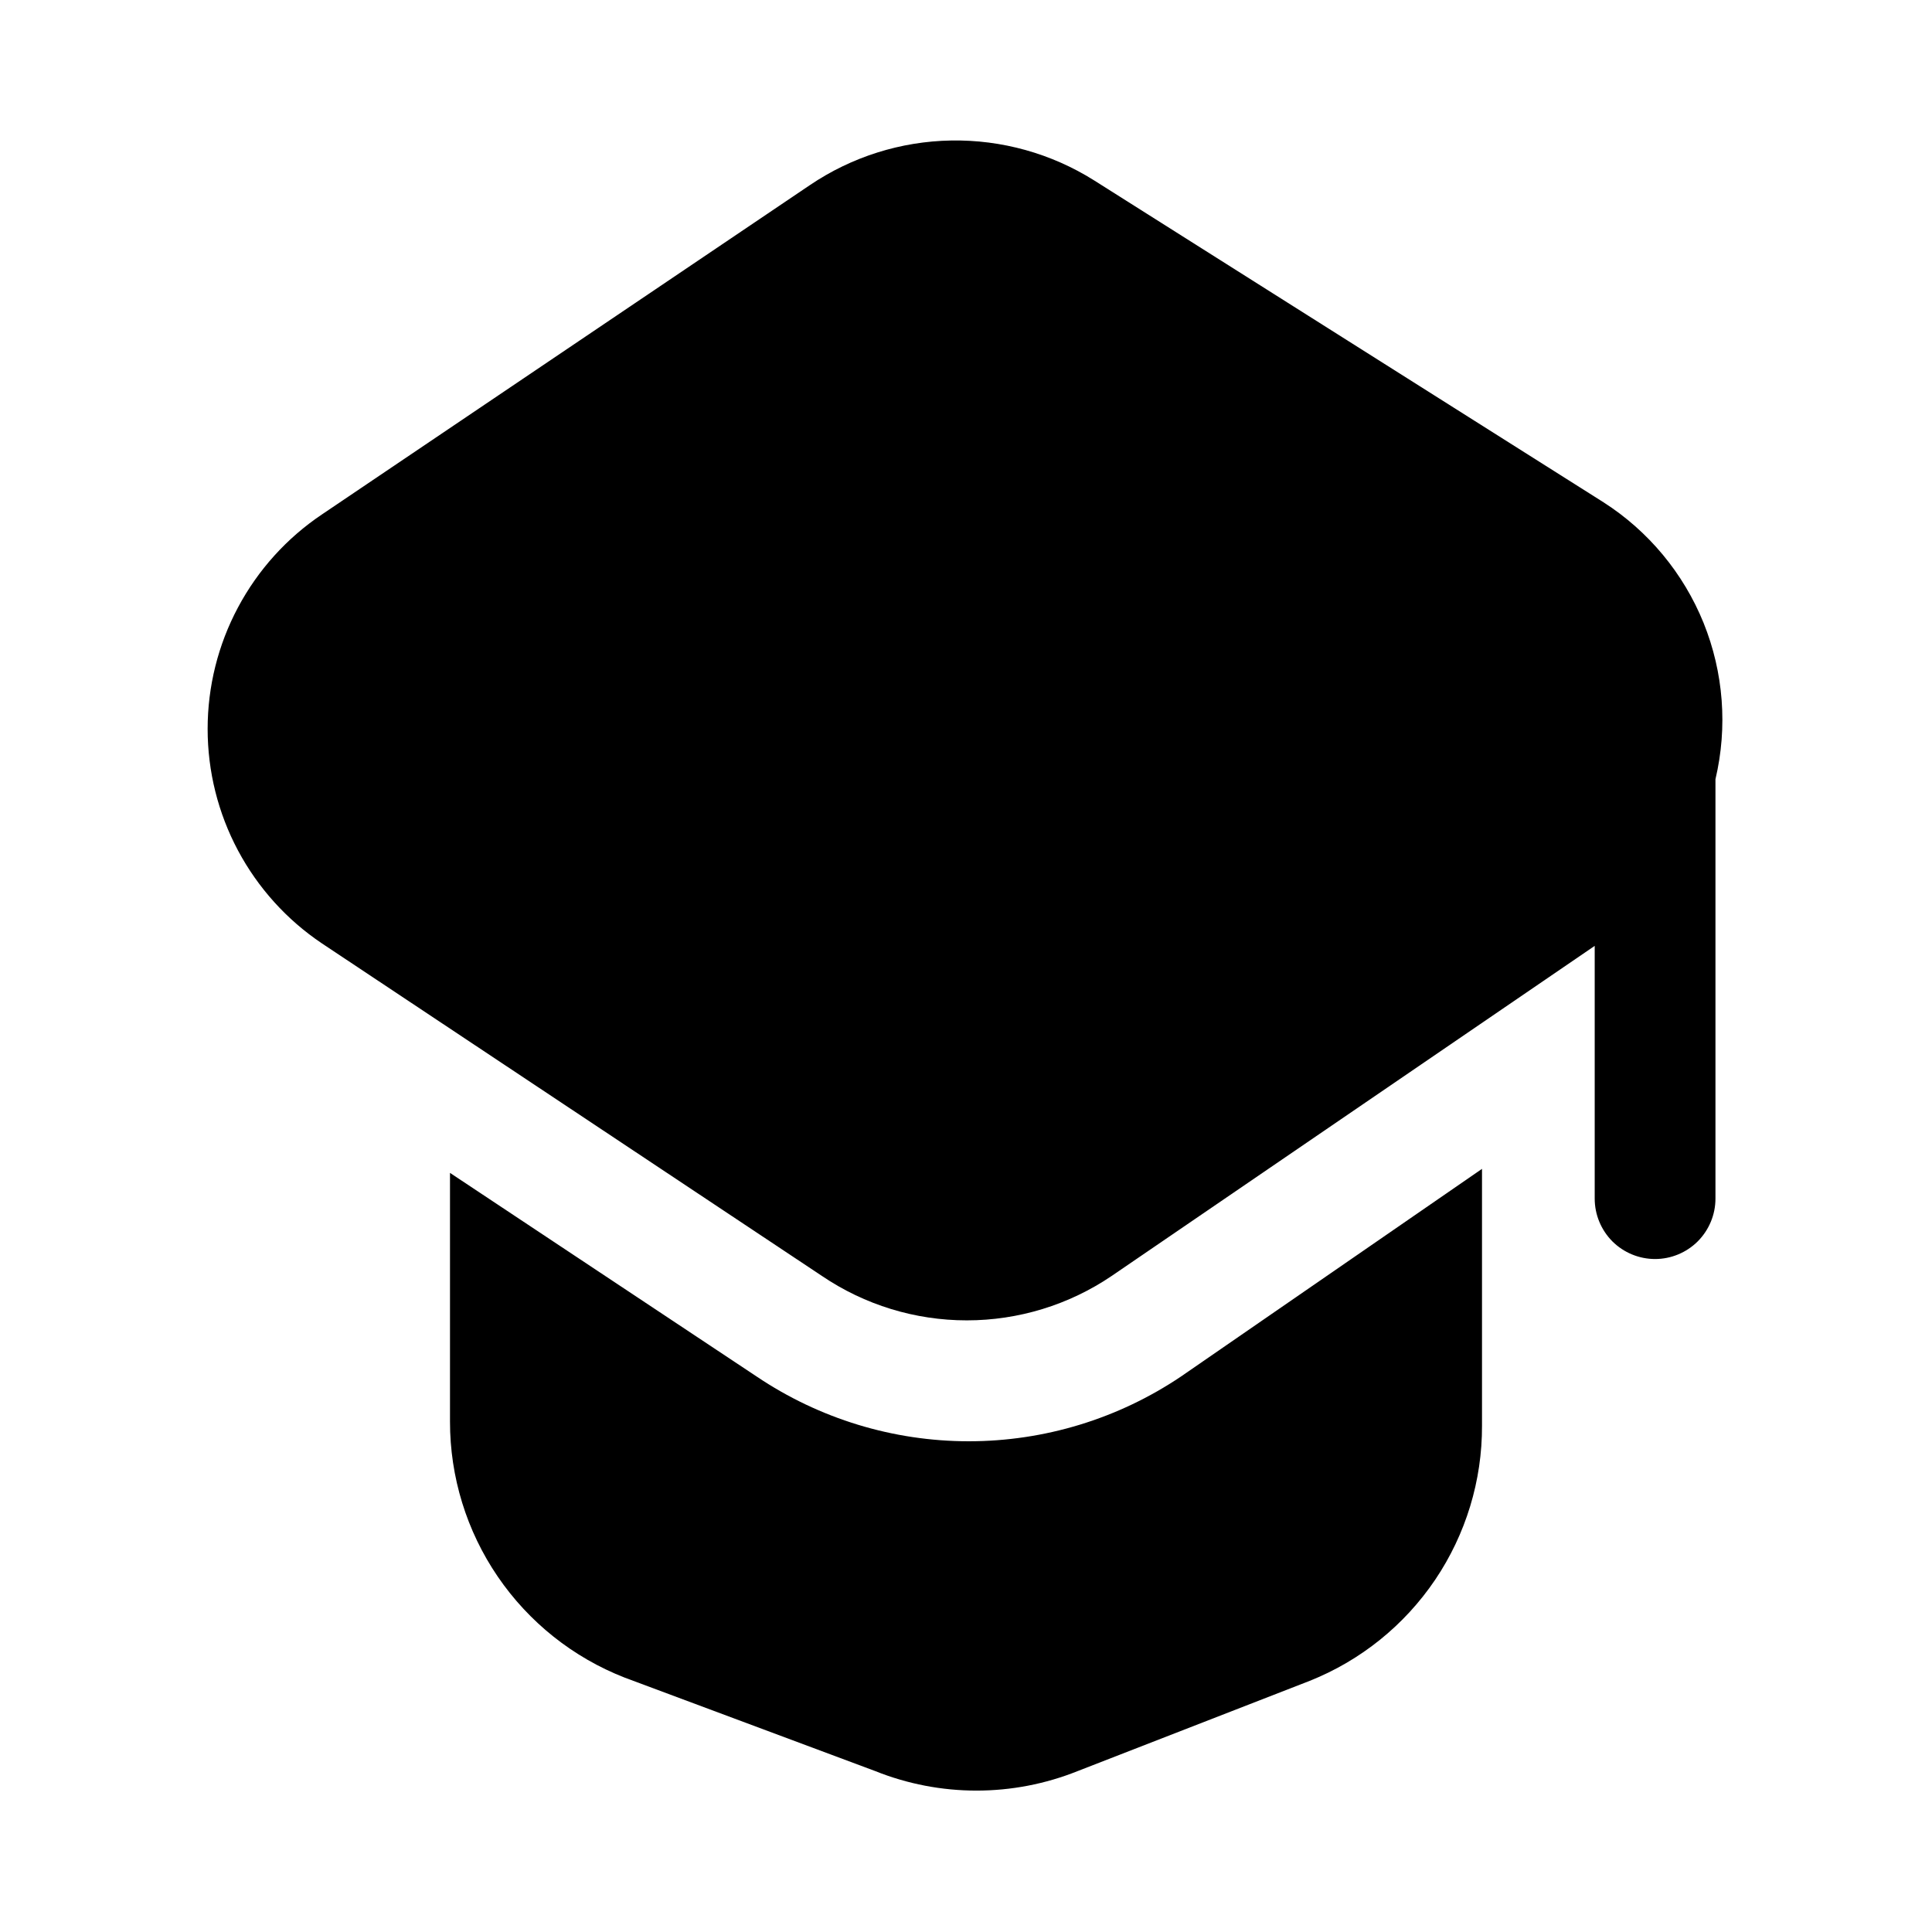 <svg width="36" height="36" viewBox="0 0 36 36" fill="none" xmlns="http://www.w3.org/2000/svg">
<path d="M27.615 21.78V26.565C27.619 27.588 27.314 28.589 26.742 29.437C26.169 30.285 25.355 30.941 24.405 31.32L20.085 33C18.872 33.487 17.518 33.487 16.305 33L11.64 31.26C10.68 30.885 9.856 30.229 9.275 29.378C8.694 28.527 8.384 27.52 8.385 26.49V21.855L14.1 25.65C15.268 26.436 16.644 26.856 18.052 26.856C19.461 26.856 20.837 26.436 22.005 25.65L27.615 21.78ZM29.88 9.36L20.385 3.36C19.589 2.86 18.664 2.602 17.724 2.618C16.784 2.634 15.869 2.923 15.09 3.45L6 9.585C5.344 10.025 4.807 10.62 4.435 11.318C4.063 12.015 3.869 12.793 3.869 13.582C3.869 14.373 4.063 15.15 4.435 15.848C4.807 16.545 5.344 17.14 6 17.58L15.315 23.775C16.112 24.315 17.052 24.603 18.015 24.603C18.977 24.603 19.918 24.315 20.715 23.775L29.715 17.625V22.335C29.715 22.633 29.834 22.919 30.044 23.131C30.255 23.341 30.542 23.46 30.84 23.46C31.138 23.46 31.424 23.341 31.635 23.131C31.846 22.919 31.965 22.633 31.965 22.335V14.52C32.194 13.55 32.117 12.533 31.744 11.608C31.37 10.684 30.719 9.898 29.88 9.36Z" fill="black"/>
</svg>
